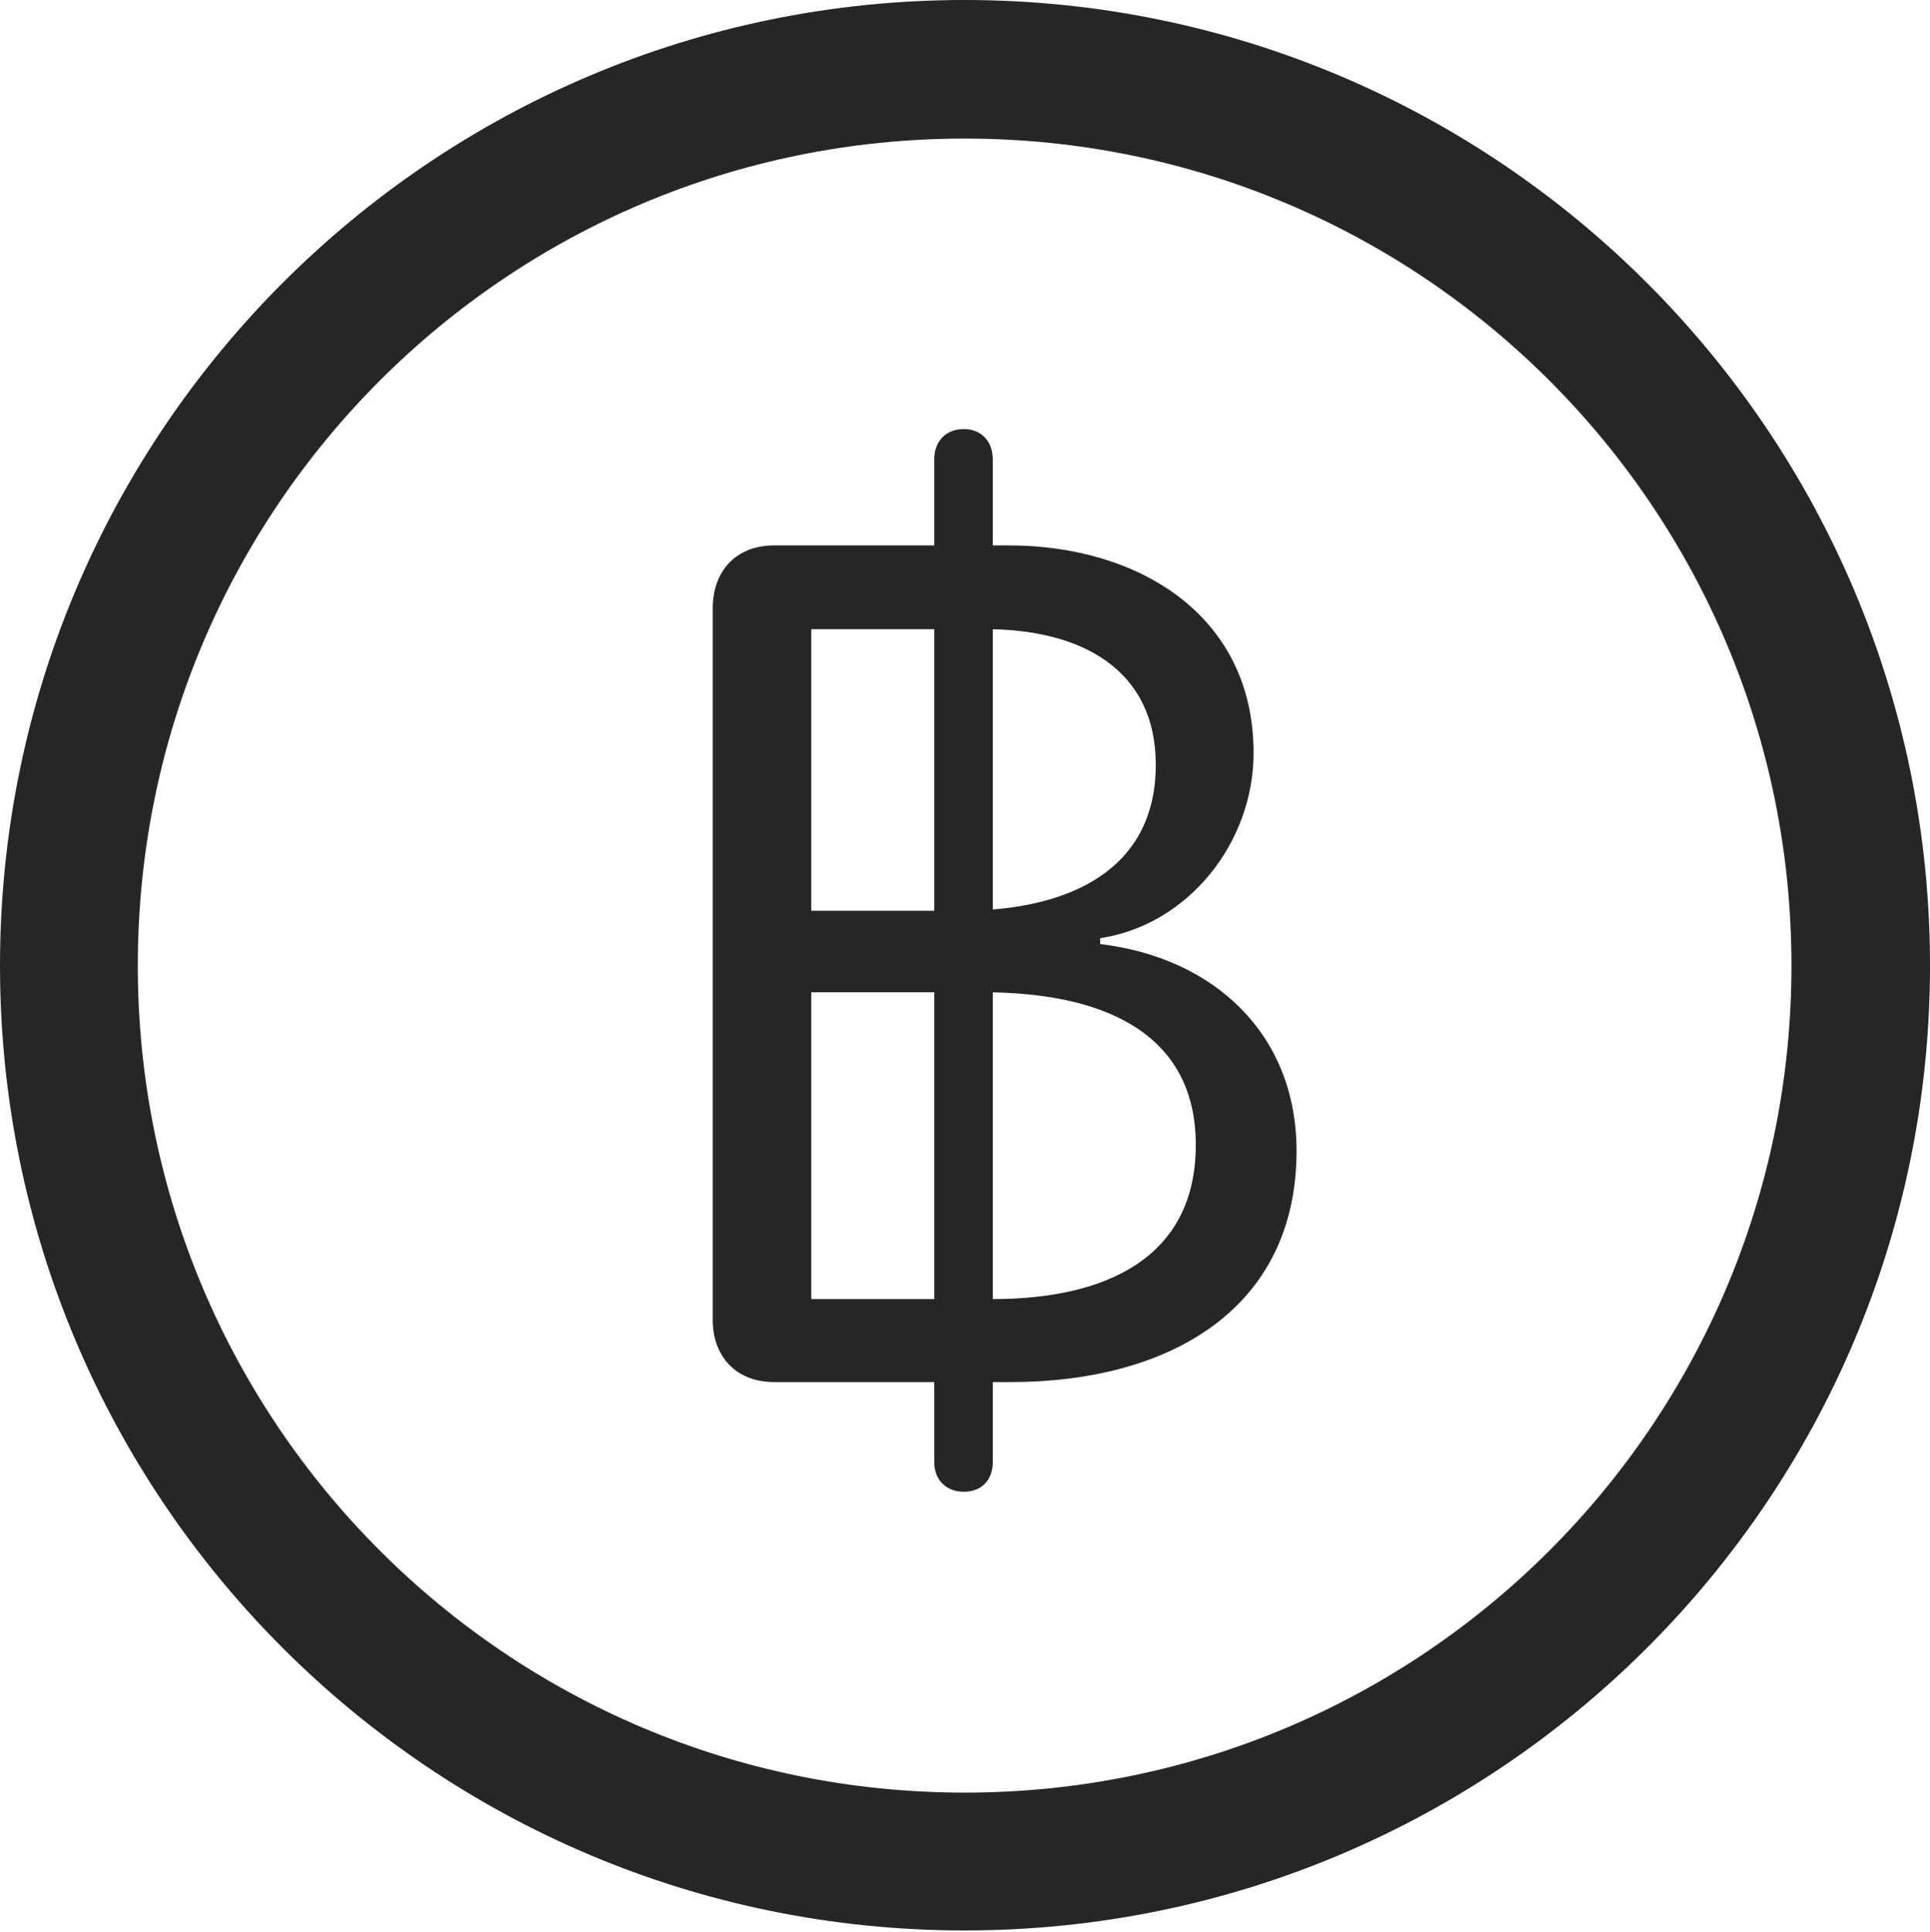<?xml version="1.0" encoding="UTF-8"?>
<!--Generator: Apple Native CoreSVG 326-->
<!DOCTYPE svg
PUBLIC "-//W3C//DTD SVG 1.1//EN"
       "http://www.w3.org/Graphics/SVG/1.1/DTD/svg11.dtd">
<svg version="1.1" xmlns="http://www.w3.org/2000/svg" xmlns:xlink="http://www.w3.org/1999/xlink" viewBox="0 0 651.25 651.75">
 <g>
  <rect height="651.75" opacity="0" width="651.25" x="0" y="0"/>
  <path d="M325.5 651.25C505.25 651.25 651.25 505.5 651.25 325.75C651.25 146 505.25 0 325.5 0C145.75 0 0 146 0 325.75C0 505.5 145.75 651.25 325.5 651.25ZM325.5 604.75C171.25 604.75 46.5 480 46.5 325.75C46.5 171.5 171.25 46.75 325.5 46.75C479.75 46.75 604.5 171.5 604.5 325.75C604.5 480 479.75 604.75 325.5 604.75Z" fill="black" fill-opacity="0.85"/>
  <path d="M261.25 466.25L341 466.25C394.75 466.25 437.5 441.5 437.5 388.25C437.5 348.75 409.5 323 371.25 318.5L371.25 316.5C401 312 423 284.25 423 254C423 207.25 383.75 184 340.5 184L261.25 184C248 184 240.5 193 240.5 205.25L240.5 445.25C240.5 457.5 248.25 466.25 261.25 466.25ZM273.75 307.25L273.75 212.25L332.5 212.25C364.75 212.25 390 225.75 390 258C390 293.5 360.75 307.25 324.25 307.25ZM273.75 438.25L273.75 334.75L331.75 334.75C370.75 334.75 403.5 347.5 403.5 386.25C403.5 424.25 373.25 438.25 335 438.25ZM325.25 503.25C331.25 503.25 335 499.25 335 493.25L335 155C335 148.75 331 144.75 325.25 144.75C319.25 144.75 315.25 148.75 315.25 155L315.25 493.25C315.25 499.25 319.25 503.25 325.25 503.25Z" fill="black" fill-opacity="0.85"/>
 </g>
</svg>
